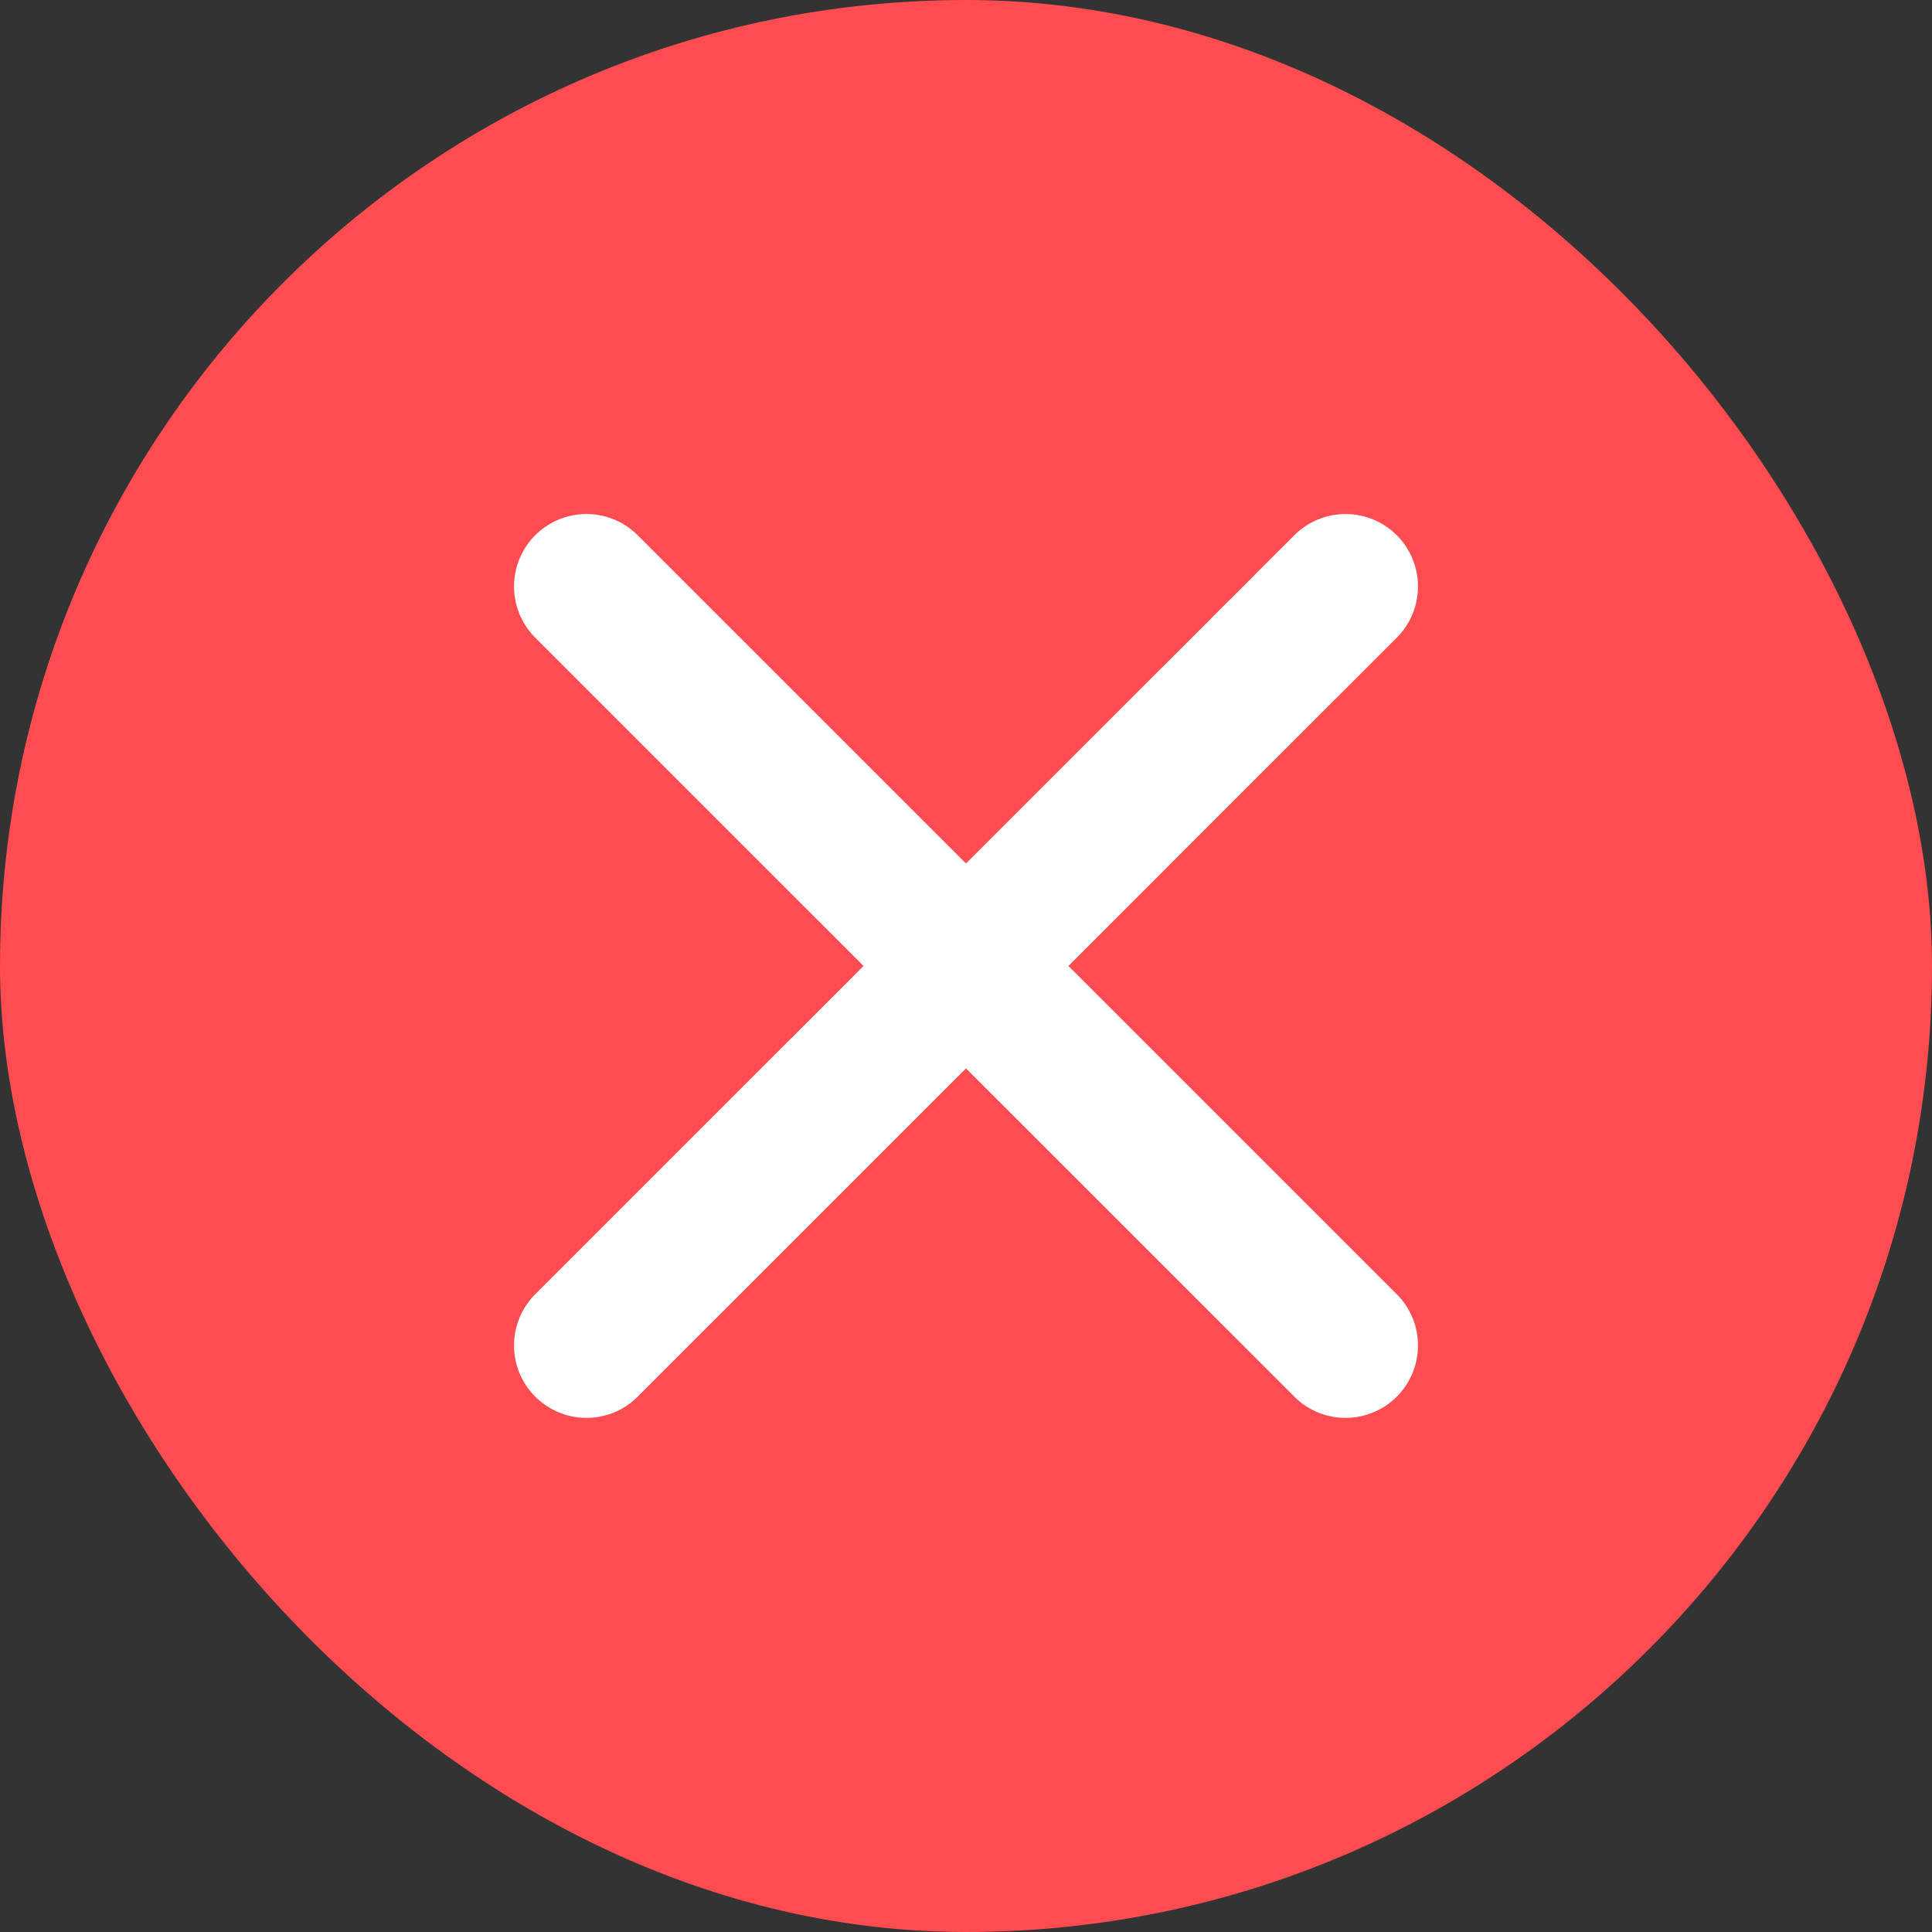 <svg width="20" height="20" viewBox="0 0 20 20" fill="none" xmlns="http://www.w3.org/2000/svg">
<rect x="0" y="0" width="20" height="20" fill="#333333" stroke="none"/>
<rect width="20" height="20" rx="10" fill="#FF4C51"/>
<path d="M13.929 6.071L6.071 13.928" stroke="white" stroke-width="1.5" stroke-linecap="round" stroke-linejoin="round"/>
<path d="M6.071 6.071L13.929 13.928" stroke="white" stroke-width="1.5" stroke-linecap="round" stroke-linejoin="round"/>
</svg>
